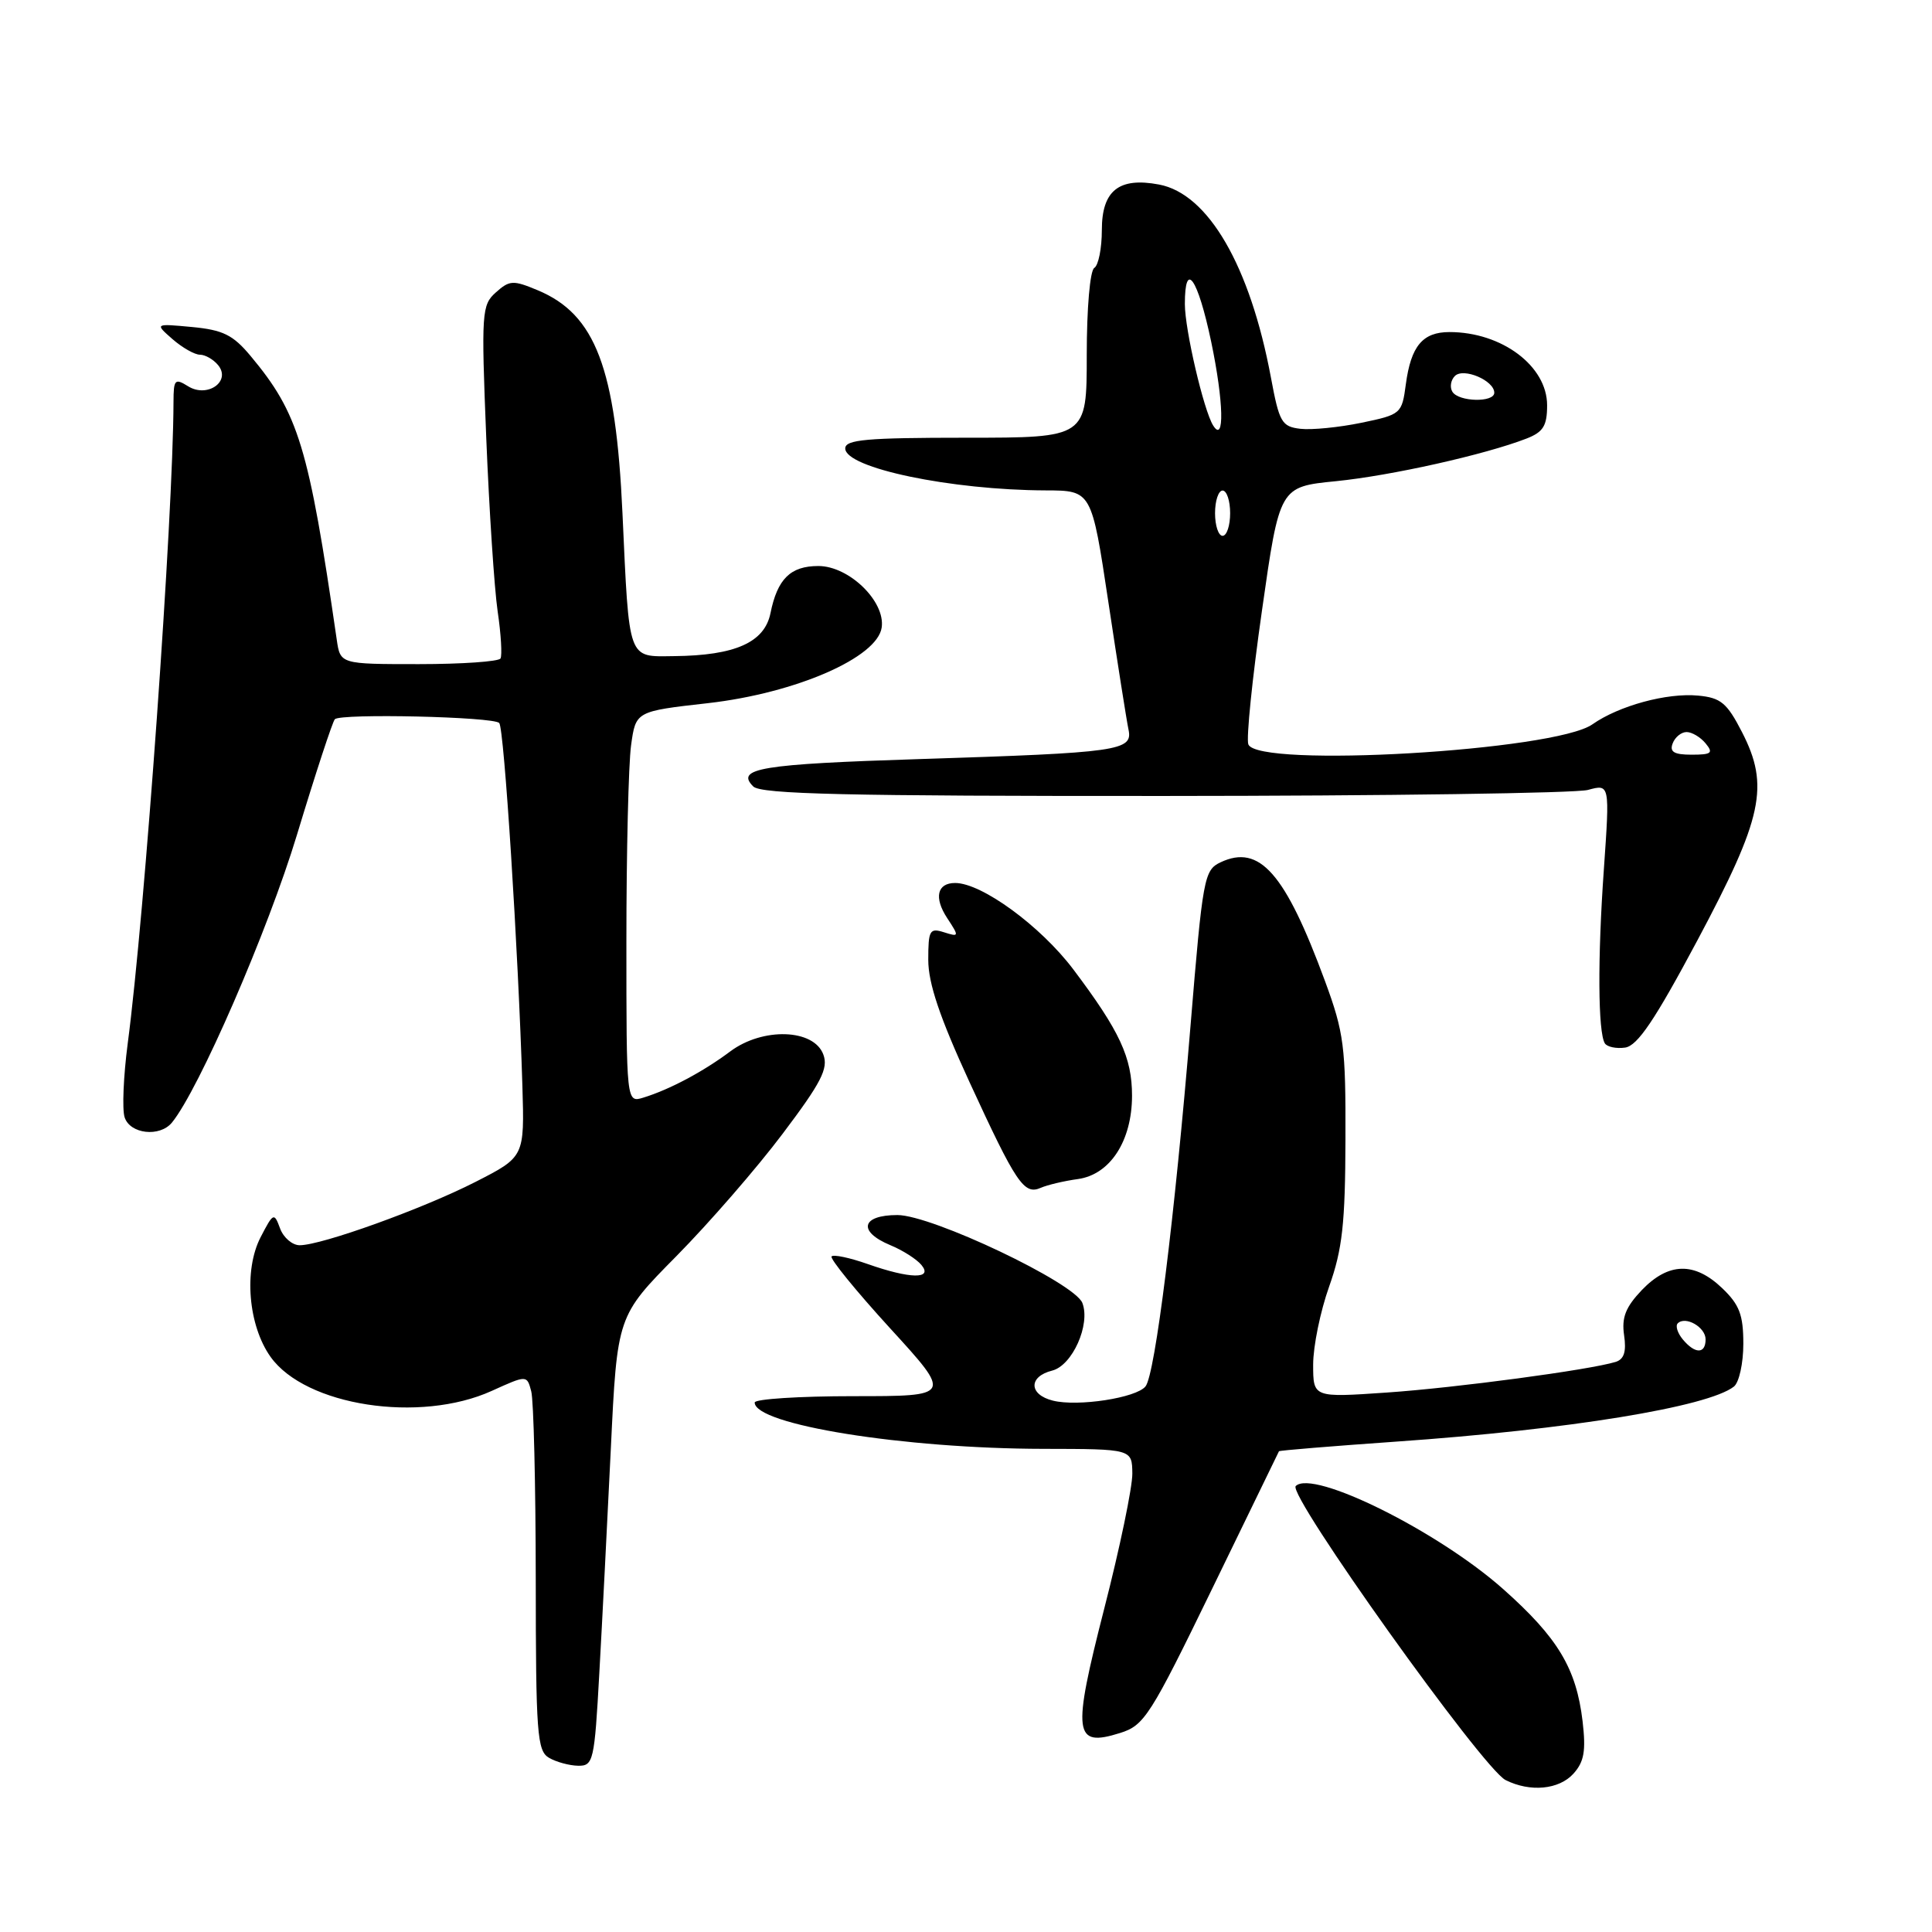 <?xml version="1.0" encoding="UTF-8" standalone="no"?>
<!DOCTYPE svg PUBLIC "-//W3C//DTD SVG 1.1//EN" "http://www.w3.org/Graphics/SVG/1.1/DTD/svg11.dtd" >
<svg xmlns="http://www.w3.org/2000/svg" xmlns:xlink="http://www.w3.org/1999/xlink" version="1.1" viewBox="0 0 256 256">
 <g >
 <path fill="currentColor"
d=" M 208.49 235.02 C 209.91 233.44 210.16 232.01 209.70 228.07 C 208.87 221.07 206.43 217.01 199.20 210.58 C 190.57 202.90 173.95 194.65 171.69 196.91 C 170.56 198.04 196.48 234.36 199.50 235.87 C 202.76 237.50 206.57 237.14 208.49 235.02 Z  M 79.41 221.75 C 79.79 215.01 80.47 201.60 80.94 191.94 C 81.78 174.38 81.78 174.38 89.64 166.43 C 93.96 162.05 100.30 154.76 103.71 150.22 C 108.82 143.45 109.78 141.58 109.10 139.74 C 107.85 136.32 101.07 136.10 96.76 139.32 C 93.18 142.00 88.73 144.37 85.25 145.44 C 83.00 146.13 83.00 146.13 83.00 124.71 C 83.00 112.92 83.28 101.25 83.62 98.77 C 84.24 94.25 84.24 94.25 93.83 93.17 C 105.46 91.84 116.27 87.13 116.83 83.14 C 117.32 79.68 112.50 75.00 108.44 75.00 C 104.74 75.00 103.01 76.70 102.09 81.26 C 101.30 85.12 97.42 86.86 89.33 86.94 C 83.12 87.01 83.39 87.77 82.48 68.00 C 81.60 48.75 78.91 41.66 71.25 38.46 C 68.00 37.10 67.52 37.12 65.71 38.74 C 63.83 40.41 63.76 41.35 64.43 58.00 C 64.82 67.62 65.50 77.97 65.94 81.00 C 66.39 84.03 66.55 86.84 66.32 87.25 C 66.08 87.66 61.20 88.00 55.49 88.00 C 45.09 88.00 45.09 88.00 44.62 84.75 C 40.90 59.15 39.56 54.77 33.19 47.15 C 30.87 44.37 29.54 43.72 25.44 43.33 C 20.50 42.87 20.50 42.87 22.86 44.94 C 24.16 46.07 25.79 47.00 26.49 47.00 C 27.19 47.00 28.27 47.62 28.89 48.37 C 30.68 50.52 27.48 52.78 24.92 51.18 C 23.17 50.09 23.00 50.28 22.99 53.24 C 22.95 68.42 19.18 121.23 16.92 138.29 C 16.36 142.58 16.17 146.97 16.51 148.04 C 17.22 150.27 21.17 150.71 22.78 148.75 C 26.35 144.39 35.50 123.34 39.36 110.58 C 41.81 102.48 44.07 95.60 44.37 95.30 C 45.16 94.51 65.38 94.97 66.15 95.80 C 66.80 96.49 68.67 125.86 69.22 143.90 C 69.50 153.29 69.50 153.29 63.00 156.61 C 56.02 160.17 42.62 165.00 39.71 165.00 C 38.74 165.00 37.56 164.00 37.11 162.77 C 36.32 160.63 36.22 160.68 34.53 163.94 C 32.28 168.30 32.89 175.63 35.85 179.79 C 40.48 186.29 55.63 188.62 65.16 184.30 C 69.82 182.19 69.82 182.19 70.39 184.35 C 70.71 185.53 70.98 196.72 70.99 209.20 C 71.00 229.76 71.17 232.00 72.75 232.92 C 73.71 233.48 75.45 233.95 76.61 233.97 C 78.62 234.00 78.77 233.35 79.41 221.75 Z  M 160.61 210.53 C 165.43 200.61 169.42 192.41 169.47 192.30 C 169.52 192.19 176.52 191.62 185.03 191.02 C 207.88 189.43 226.31 186.42 229.75 183.73 C 230.44 183.19 231.00 180.64 231.00 178.06 C 231.00 174.23 230.49 172.88 228.20 170.69 C 224.53 167.18 221.09 167.26 217.56 170.93 C 215.40 173.20 214.86 174.57 215.20 176.92 C 215.52 179.10 215.20 180.11 214.08 180.46 C 210.63 181.52 192.95 183.89 183.75 184.52 C 174.00 185.19 174.00 185.19 174.00 180.81 C 174.00 178.40 174.95 173.75 176.12 170.47 C 177.87 165.55 178.25 162.13 178.28 151.00 C 178.32 138.67 178.09 136.85 175.57 130.00 C 170.29 115.68 166.90 111.82 161.73 114.26 C 159.55 115.29 159.37 116.29 157.75 135.92 C 155.65 161.34 153.06 182.11 151.79 183.70 C 150.58 185.23 142.81 186.42 139.51 185.59 C 136.31 184.79 136.26 182.40 139.42 181.61 C 142.09 180.94 144.52 175.51 143.42 172.65 C 142.40 169.99 123.49 161.00 118.91 161.00 C 114.13 161.00 113.62 163.18 117.97 164.99 C 119.60 165.66 121.45 166.84 122.09 167.61 C 123.68 169.52 120.59 169.47 114.97 167.49 C 112.61 166.66 110.46 166.20 110.19 166.48 C 109.92 166.75 113.40 171.03 117.93 175.99 C 126.17 185.00 126.17 185.00 113.09 185.00 C 105.89 185.00 100.00 185.38 100.00 185.84 C 100.00 188.78 119.75 191.95 138.25 191.98 C 150.00 192.00 150.00 192.00 150.04 195.25 C 150.06 197.04 148.39 205.09 146.32 213.14 C 142.05 229.83 142.27 231.56 148.42 229.63 C 151.62 228.63 152.42 227.38 160.61 210.53 Z  M 142.84 156.23 C 147.10 155.63 149.99 151.18 150.00 145.20 C 150.00 140.12 148.38 136.63 142.22 128.45 C 137.89 122.71 130.09 117.00 126.56 117.00 C 124.17 117.00 123.73 118.94 125.50 121.64 C 127.12 124.11 127.10 124.17 125.08 123.53 C 123.19 122.93 123.00 123.26 123.00 127.18 C 123.00 130.30 124.52 134.80 128.44 143.33 C 134.66 156.84 135.69 158.37 137.91 157.39 C 138.78 157.01 141.00 156.48 142.84 156.23 Z  M 224.91 124.61 C 233.59 108.33 234.49 104.14 230.82 97.00 C 228.83 93.13 228.01 92.45 225.00 92.17 C 220.88 91.78 214.52 93.51 211.00 95.98 C 206.00 99.50 166.62 101.79 165.41 98.63 C 165.12 97.87 165.93 89.89 167.22 80.88 C 169.55 64.50 169.55 64.50 177.02 63.76 C 184.32 63.03 196.75 60.25 202.25 58.12 C 204.49 57.25 205.00 56.43 205.00 53.70 C 205.00 48.50 199.00 44.00 192.06 44.00 C 188.51 44.00 186.96 45.85 186.28 50.92 C 185.76 54.83 185.65 54.93 180.39 56.02 C 177.44 56.63 173.81 56.99 172.32 56.82 C 169.83 56.53 169.51 55.97 168.40 50.00 C 165.64 35.23 160.10 25.67 153.57 24.45 C 148.26 23.45 146.00 25.25 146.00 30.48 C 146.00 32.90 145.55 35.16 145.00 35.50 C 144.43 35.85 144.00 40.84 144.00 47.06 C 144.00 58.00 144.00 58.00 128.00 58.00 C 114.83 58.00 112.00 58.25 112.00 59.42 C 112.00 62.01 126.01 64.94 138.57 64.98 C 144.64 65.00 144.64 65.00 146.86 79.75 C 148.08 87.86 149.28 95.47 149.53 96.66 C 150.13 99.48 148.34 99.74 121.87 100.58 C 100.79 101.25 97.41 101.81 99.81 104.21 C 100.83 105.23 112.13 105.49 154.30 105.47 C 183.56 105.46 208.81 105.10 210.41 104.67 C 213.31 103.88 213.31 103.88 212.52 115.19 C 211.68 127.01 211.74 136.77 212.65 138.25 C 212.95 138.72 214.16 138.98 215.34 138.81 C 216.98 138.57 219.27 135.18 224.91 124.61 Z  M 222.98 177.48 C 222.28 176.64 221.98 175.68 222.31 175.35 C 223.34 174.33 226.00 175.86 226.00 177.47 C 226.00 179.43 224.60 179.43 222.98 177.48 Z  M 221.64 98.50 C 221.95 97.67 222.79 97.00 223.48 97.00 C 224.18 97.00 225.32 97.67 226.00 98.50 C 227.06 99.78 226.79 100.00 224.15 100.00 C 221.82 100.00 221.20 99.63 221.64 98.50 Z  M 161.00 68.00 C 161.00 66.35 161.45 65.00 162.00 65.00 C 162.55 65.00 163.00 66.35 163.00 68.00 C 163.00 69.65 162.55 71.00 162.00 71.00 C 161.45 71.00 161.00 69.65 161.00 68.00 Z  M 160.75 56.38 C 159.50 54.39 157.00 43.68 157.00 40.29 C 157.00 34.38 158.71 36.83 160.49 45.29 C 162.15 53.24 162.28 58.82 160.75 56.38 Z  M 192.45 51.91 C 192.08 51.31 192.23 50.37 192.78 49.82 C 193.92 48.68 198.00 50.42 198.00 52.04 C 198.00 53.36 193.28 53.26 192.45 51.91 Z "/>
</g>
</svg>